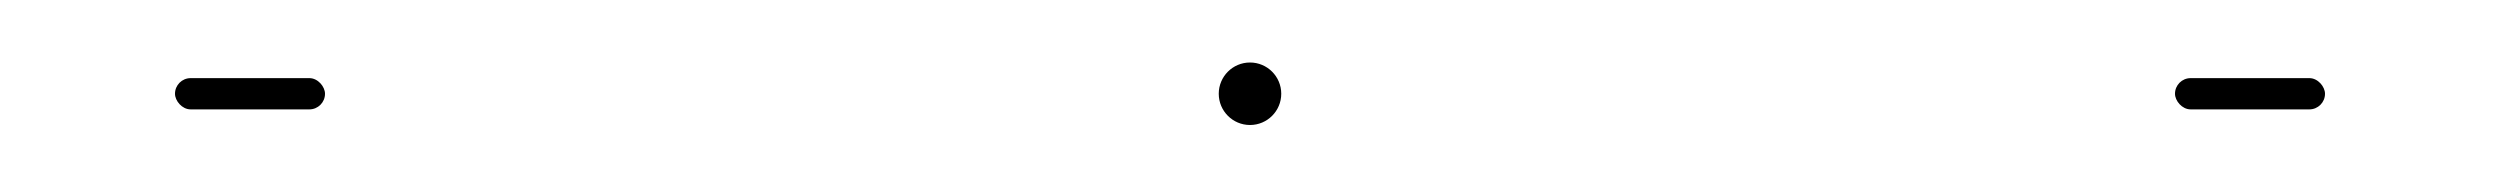 <?xml version="1.0" encoding="UTF-8" standalone="no"?>
<!-- Created with Inkscape (http://www.inkscape.org/) -->

<svg
   width="10in"
   height="0.75in"
   viewBox="0 0 254 19.05"
   version="1.1"
   id="svg5"
   inkscape:version="1.1.2 (0a00cf5339, 2022-02-04)"
   sodipodi:docname="pegbar-acme-3hole.svg"
   xmlns:inkscape="http://www.inkscape.org/namespaces/inkscape"
   xmlns:sodipodi="http://sodipodi.sourceforge.net/DTD/sodipodi-0.dtd"
   xmlns="http://www.w3.org/2000/svg"
   xmlns:svg="http://www.w3.org/2000/svg">
  <sodipodi:namedview
     id="namedview7"
     pagecolor="#ffffff"
     bordercolor="#666666"
     borderopacity="1.0"
     inkscape:pageshadow="2"
     inkscape:pageopacity="0.0"
     inkscape:pagecheckerboard="0"
     inkscape:document-units="mm"
     showgrid="true"
     units="in"
     width="8.268in"
     inkscape:snap-object-midpoints="true"
     inkscape:snap-bbox="true"
     inkscape:snap-bbox-midpoints="true"
     inkscape:zoom="0.64"
     inkscape:cx="411.71875"
     inkscape:cy="129.6875"
     inkscape:window-width="1366"
     inkscape:window-height="707"
     inkscape:window-x="1680"
     inkscape:window-y="282"
     inkscape:window-maximized="1"
     inkscape:current-layer="layer1"
     inkscape:snap-page="true"
     inkscape:snap-grids="true">
    <inkscape:grid
       type="xygrid"
       id="grid824"
       units="in"
       spacingy="9.525"
       spacingx="101.6"
       originx="127"
       originy="9.525"
       empspacing="0" />
  </sodipodi:namedview>
  <defs
     id="defs2" />
  <g
     inkscape:label="Layer 1"
     inkscape:groupmode="layer"
     id="layer1">
    <circle
       style="fill:#000000;stroke-width:0.529;stroke-linecap:round;paint-order:stroke fill markers"
       id="path848"
       cx="127"
       cy="9.525"
       r="3.175" />
    <rect
       style="fill:#000000;stroke-width:0.58;stroke-linecap:round;paint-order:stroke fill markers"
       id="rect1059"
       width="15.24"
       height="3.175"
       x="220.98"
       y="7.938"
       ry="1.587" />
    <rect
       style="fill:#000000;stroke-width:0.58;stroke-linecap:round;paint-order:stroke fill markers"
       id="rect1059-3"
       width="15.24"
       height="3.175"
       x="17.78"
       y="7.938"
       ry="1.587" />
    <rect
       style="fill:none;stroke-width:0.529;stroke-linecap:round;paint-order:stroke fill markers;stroke:none"
       id="rect1530"
       width="254"
       height="19.05"
       x="0"
       y="0" />
  </g>
</svg>
